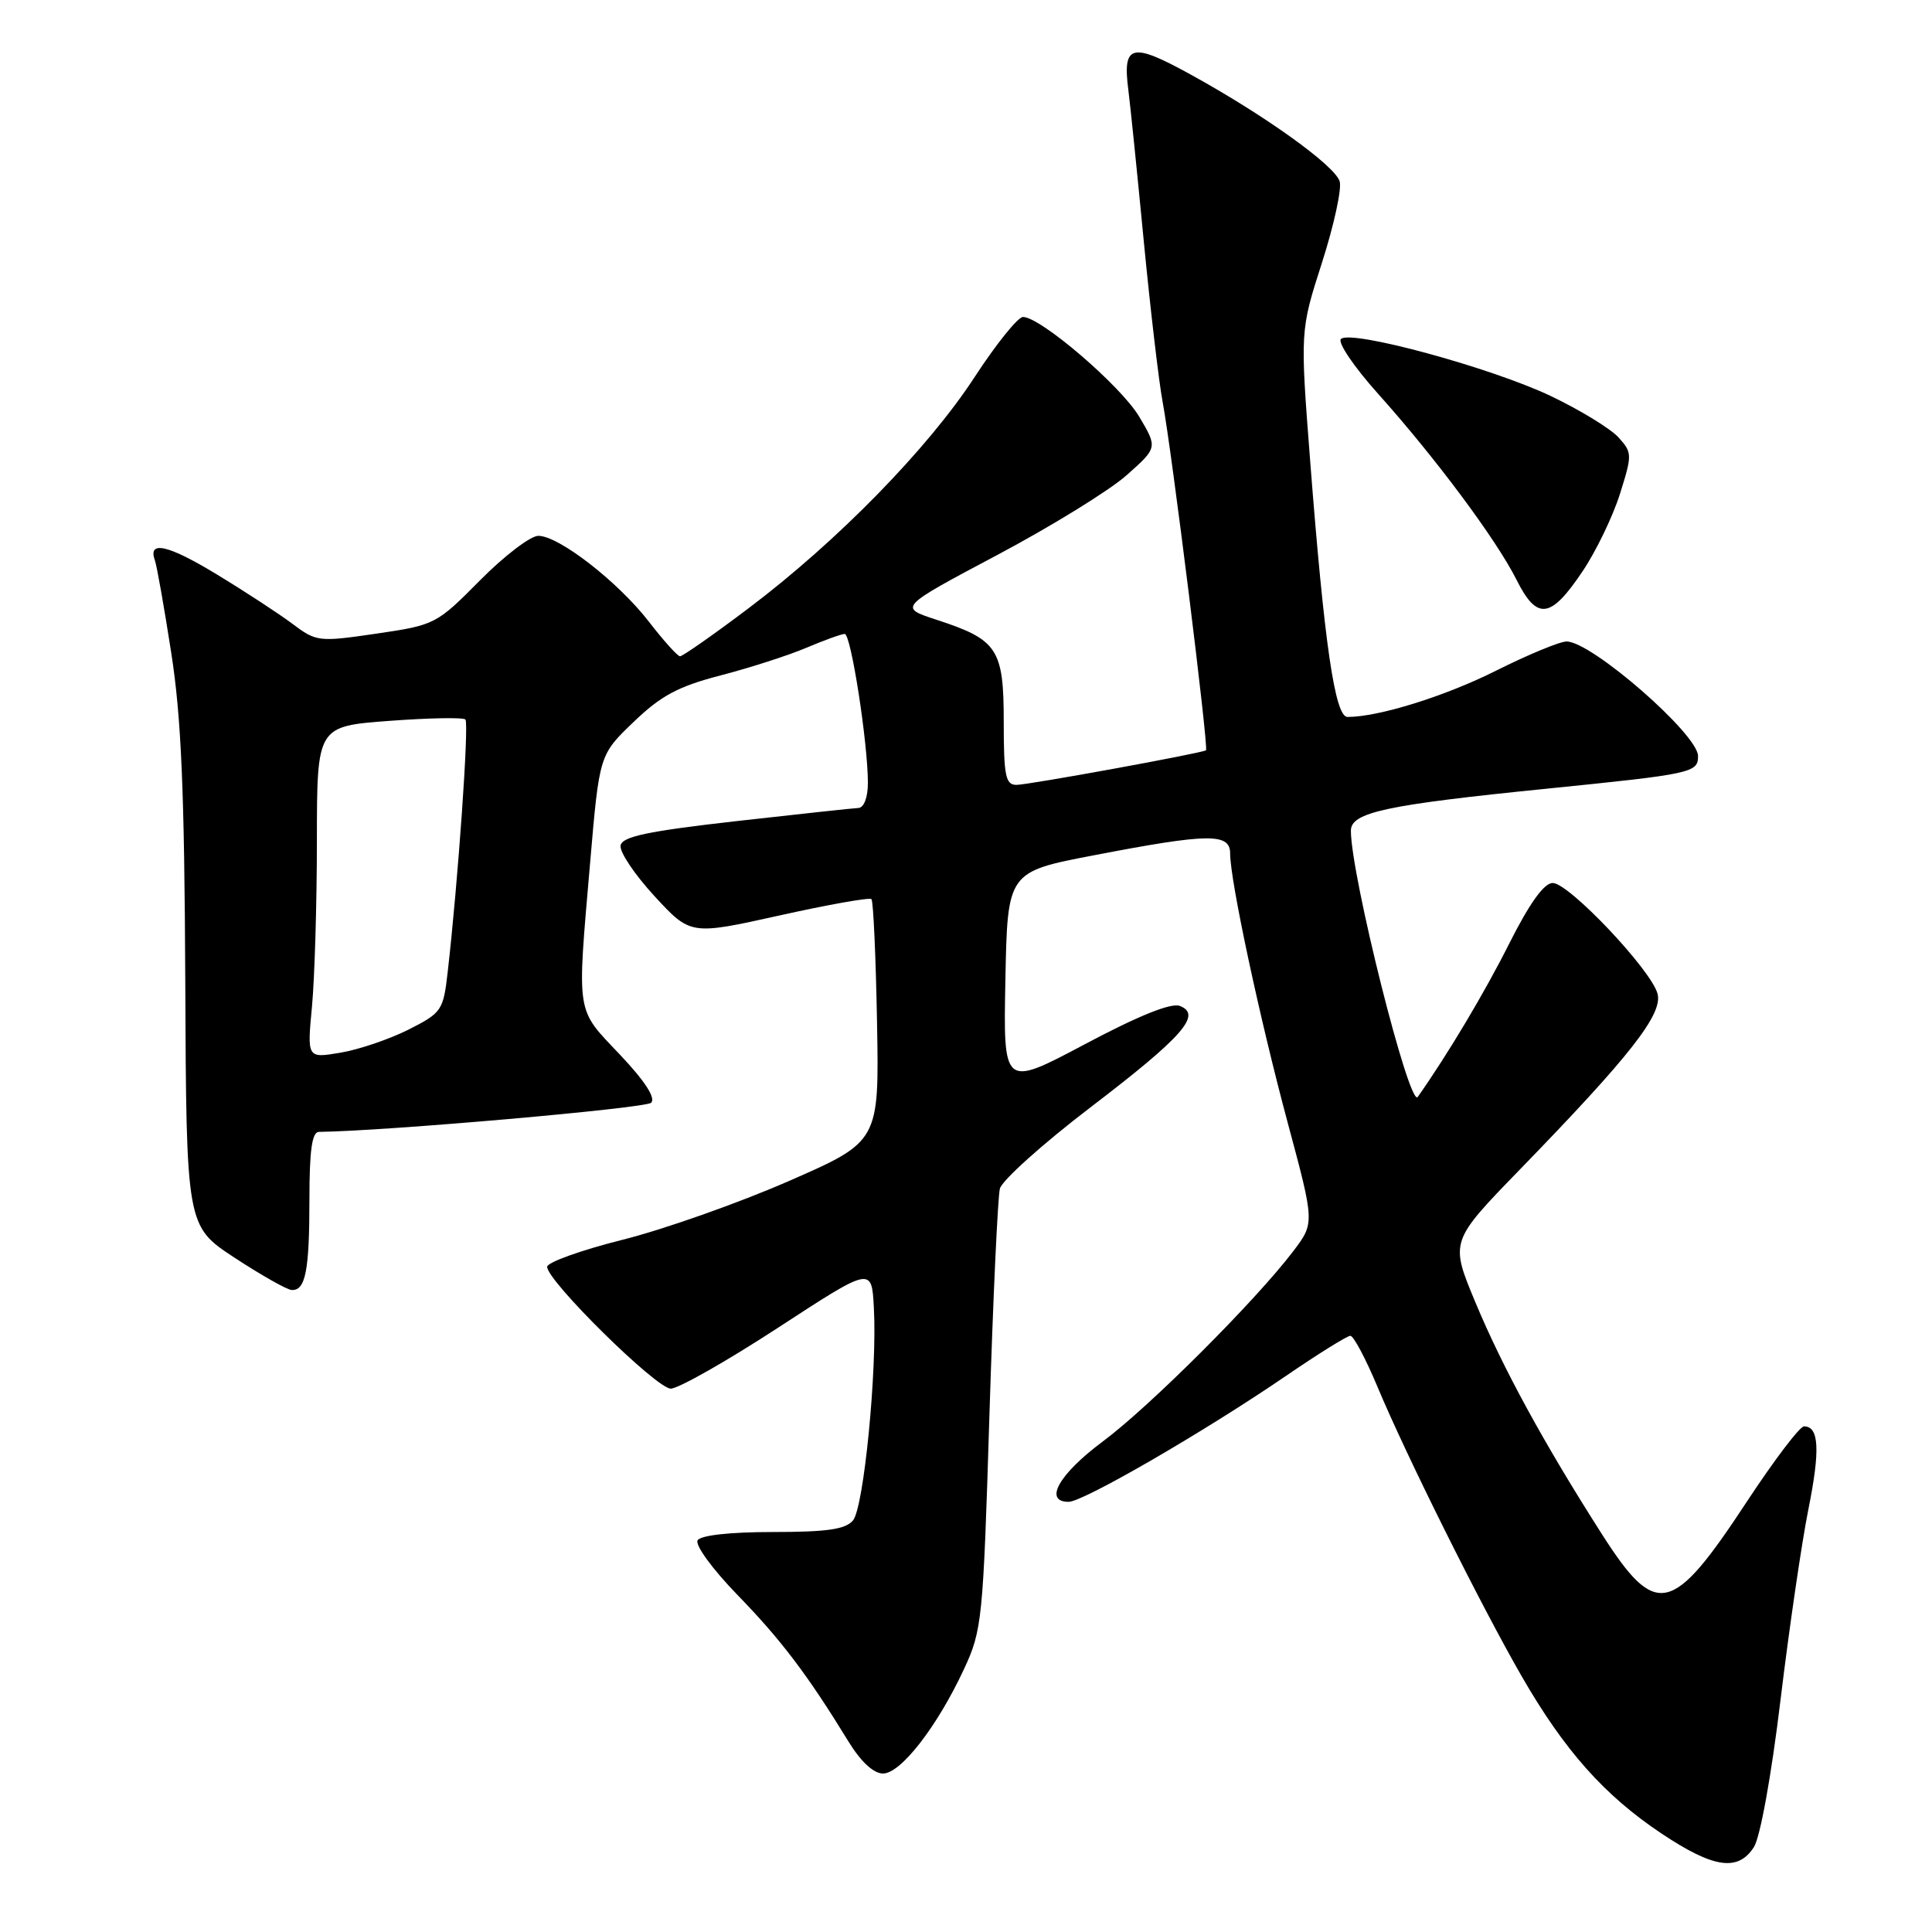 <?xml version="1.0" encoding="UTF-8" standalone="no"?>
<!DOCTYPE svg PUBLIC "-//W3C//DTD SVG 1.1//EN" "http://www.w3.org/Graphics/SVG/1.1/DTD/svg11.dtd" >
<svg xmlns="http://www.w3.org/2000/svg" xmlns:xlink="http://www.w3.org/1999/xlink" version="1.1" viewBox="0 0 256 256">
 <g >
 <path fill="currentColor"
d=" M 232.40 244.75 C 233.24 243.45 234.73 235.20 235.93 225.23 C 237.08 215.73 238.74 204.37 239.62 199.99 C 241.20 192.14 241.04 189.00 239.04 189.00 C 238.48 189.00 235.07 193.50 231.45 199.00 C 221.55 214.06 219.45 214.53 212.24 203.25 C 204.57 191.24 199.11 181.24 195.47 172.50 C 192.14 164.50 192.14 164.50 201.36 155.00 C 215.98 139.95 220.32 134.42 219.64 131.70 C 218.86 128.59 207.90 117.00 205.74 117.00 C 204.60 117.00 202.68 119.67 200.00 124.99 C 196.73 131.51 191.85 139.68 187.86 145.35 C 186.76 146.91 179.00 115.99 179.00 110.07 C 179.00 107.64 183.63 106.65 205.00 104.50 C 224.22 102.56 225.00 102.39 225.00 100.18 C 225.00 97.30 210.89 85.00 207.58 85.00 C 206.69 85.00 202.48 86.74 198.23 88.87 C 191.45 92.27 182.68 95.00 178.55 95.00 C 176.89 95.00 175.48 85.32 173.61 61.16 C 172.27 43.82 172.27 43.82 175.17 34.80 C 176.76 29.84 177.82 24.99 177.51 24.02 C 176.83 21.90 167.55 15.25 157.74 9.86 C 149.89 5.54 148.72 5.85 149.52 12.00 C 149.77 13.93 150.69 22.93 151.56 32.00 C 152.44 41.08 153.56 50.63 154.05 53.23 C 155.26 59.63 160.18 99.18 159.80 99.42 C 159.15 99.82 136.27 104.00 134.68 104.00 C 133.24 104.00 133.00 102.81 133.00 95.65 C 133.00 85.97 132.20 84.76 124.06 82.11 C 119.07 80.48 119.07 80.48 132.12 73.55 C 139.30 69.74 147.02 64.98 149.28 62.97 C 153.39 59.32 153.39 59.32 150.95 55.21 C 148.52 51.13 137.88 42.00 135.55 42.00 C 134.88 42.00 132.00 45.58 129.15 49.95 C 122.99 59.41 110.97 71.71 99.21 80.58 C 94.53 84.11 90.43 86.98 90.10 86.96 C 89.77 86.94 87.92 84.89 86.00 82.40 C 81.91 77.10 74.05 71.00 71.33 71.00 C 70.29 71.00 66.81 73.66 63.60 76.90 C 57.84 82.72 57.64 82.82 49.88 83.96 C 42.22 85.08 41.92 85.04 38.75 82.66 C 36.96 81.32 32.44 78.36 28.69 76.09 C 22.24 72.17 19.54 71.57 20.53 74.28 C 20.78 74.95 21.75 80.45 22.69 86.50 C 24.02 95.03 24.44 104.78 24.55 129.98 C 24.69 162.46 24.69 162.46 31.09 166.66 C 34.62 168.97 38.01 170.89 38.64 170.93 C 40.48 171.04 41.00 168.40 41.00 158.92 C 41.00 152.46 41.34 150.00 42.25 149.98 C 51.07 149.88 85.55 146.85 86.28 146.12 C 86.91 145.49 85.46 143.25 82.13 139.73 C 76.25 133.52 76.44 134.75 78.20 114.25 C 79.42 100.01 79.42 100.01 83.96 95.66 C 87.60 92.16 89.88 90.95 95.50 89.49 C 99.35 88.49 104.45 86.85 106.83 85.84 C 109.22 84.83 111.51 84.00 111.93 84.00 C 112.76 84.00 115.00 98.44 115.00 103.75 C 115.00 105.65 114.48 107.02 113.75 107.06 C 113.06 107.09 105.76 107.88 97.51 108.81 C 85.82 110.14 82.46 110.84 82.23 112.03 C 82.07 112.87 84.09 115.88 86.72 118.74 C 91.50 123.92 91.50 123.92 103.26 121.31 C 109.73 119.87 115.23 118.89 115.47 119.14 C 115.72 119.39 116.05 126.71 116.21 135.42 C 116.50 151.26 116.50 151.26 104.47 156.52 C 97.85 159.41 87.95 162.91 82.47 164.28 C 76.98 165.66 72.50 167.27 72.50 167.86 C 72.50 169.74 86.97 184.00 88.88 184.00 C 89.89 184.00 96.30 180.36 103.11 175.92 C 115.50 167.84 115.50 167.84 115.79 173.25 C 116.25 181.53 114.46 199.74 113.03 201.46 C 112.05 202.64 109.60 203.00 102.44 203.00 C 96.73 203.00 92.85 203.43 92.44 204.10 C 92.06 204.71 94.41 207.93 97.73 211.35 C 103.52 217.31 106.99 221.89 112.42 230.75 C 114.07 233.44 115.75 235.00 117.01 235.00 C 119.36 235.00 124.20 228.77 127.74 221.15 C 130.13 216.03 130.27 214.63 131.10 187.65 C 131.58 172.17 132.21 158.60 132.49 157.50 C 132.78 156.40 138.17 151.56 144.48 146.74 C 156.75 137.37 159.32 134.44 156.33 133.29 C 155.17 132.85 150.87 134.58 143.76 138.36 C 132.94 144.10 132.94 144.10 133.22 129.81 C 133.50 115.52 133.50 115.52 145.00 113.32 C 160.17 110.40 163.00 110.37 163.00 113.09 C 163.00 116.66 166.89 134.86 170.63 148.78 C 174.20 162.05 174.20 162.05 171.37 165.78 C 166.39 172.34 152.36 186.36 146.13 191.00 C 140.32 195.32 138.24 199.00 141.60 199.00 C 143.54 199.00 159.59 189.70 170.33 182.36 C 174.64 179.41 178.51 177.00 178.93 177.00 C 179.35 177.00 180.97 180.04 182.52 183.75 C 186.30 192.80 196.22 212.72 201.64 222.13 C 207.30 231.95 212.57 237.88 220.14 242.94 C 227.05 247.55 230.29 248.03 232.40 244.75 Z  M 209.72 75.67 C 211.49 73.03 213.71 68.43 214.65 65.45 C 216.29 60.25 216.28 59.97 214.46 57.96 C 213.42 56.81 209.41 54.35 205.54 52.50 C 197.65 48.73 178.96 43.64 177.68 44.92 C 177.22 45.38 179.42 48.62 182.56 52.13 C 190.16 60.60 198.27 71.49 200.94 76.81 C 203.67 82.26 205.47 82.02 209.72 75.67 Z  M 41.34 133.36 C 41.69 129.59 41.99 119.69 41.99 111.37 C 42.00 96.24 42.00 96.24 51.57 95.52 C 56.83 95.13 61.38 95.04 61.67 95.34 C 62.17 95.84 60.69 116.88 59.32 128.81 C 58.74 133.91 58.53 134.20 54.11 136.44 C 51.57 137.71 47.52 139.09 45.09 139.49 C 40.69 140.23 40.69 140.23 41.34 133.36 Z "/>
</g>
</svg>